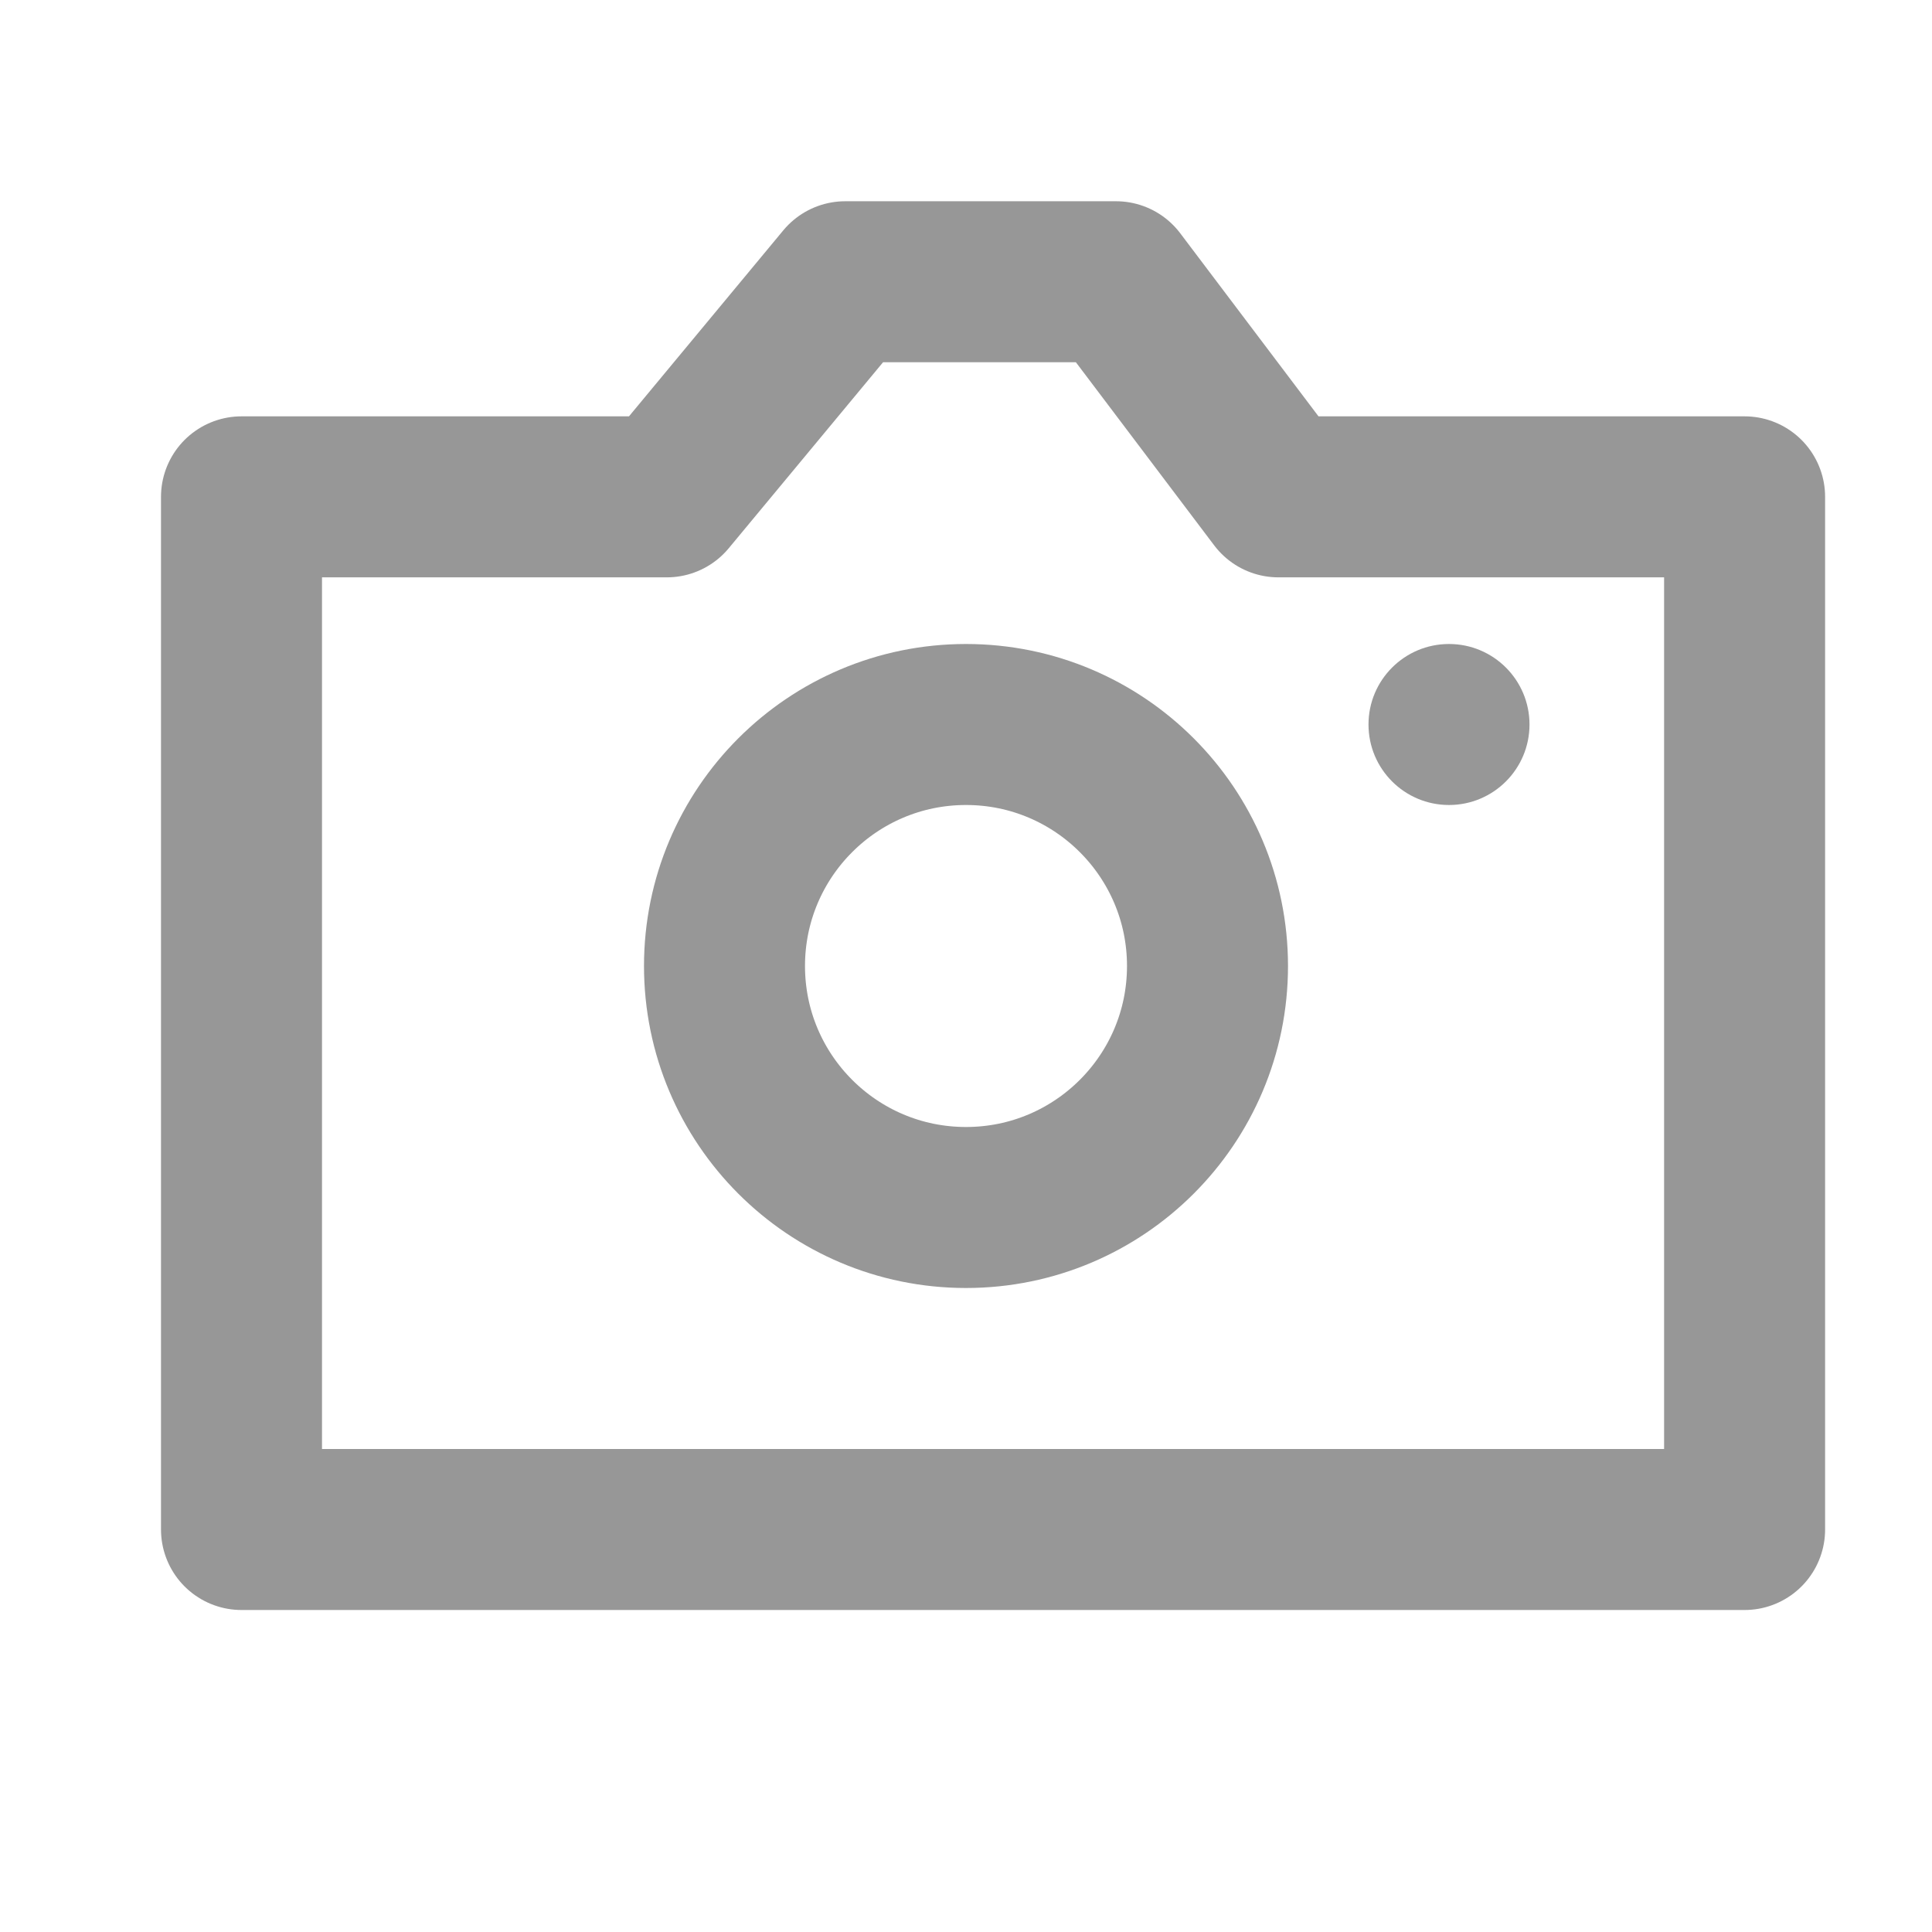 <svg width="24" height="24" viewBox="0 0 24 24" fill="none" xmlns="http://www.w3.org/2000/svg">
<path d="M21.672 19L21.672 6.172L15.881 6.172L13.863 3.5L10.5 3.5L8.283 6.172L3 6.172L3 19L21.672 19Z" stroke="#979797" stroke-width="2" stroke-linecap="round" stroke-linejoin="round"/>
<circle cx="12" cy="12" r="3" stroke="#979797" stroke-width="2" stroke-linecap="round" stroke-linejoin="round"/>
<circle cx="18" cy="9" r="1" fill="#979797"/>
</svg>
